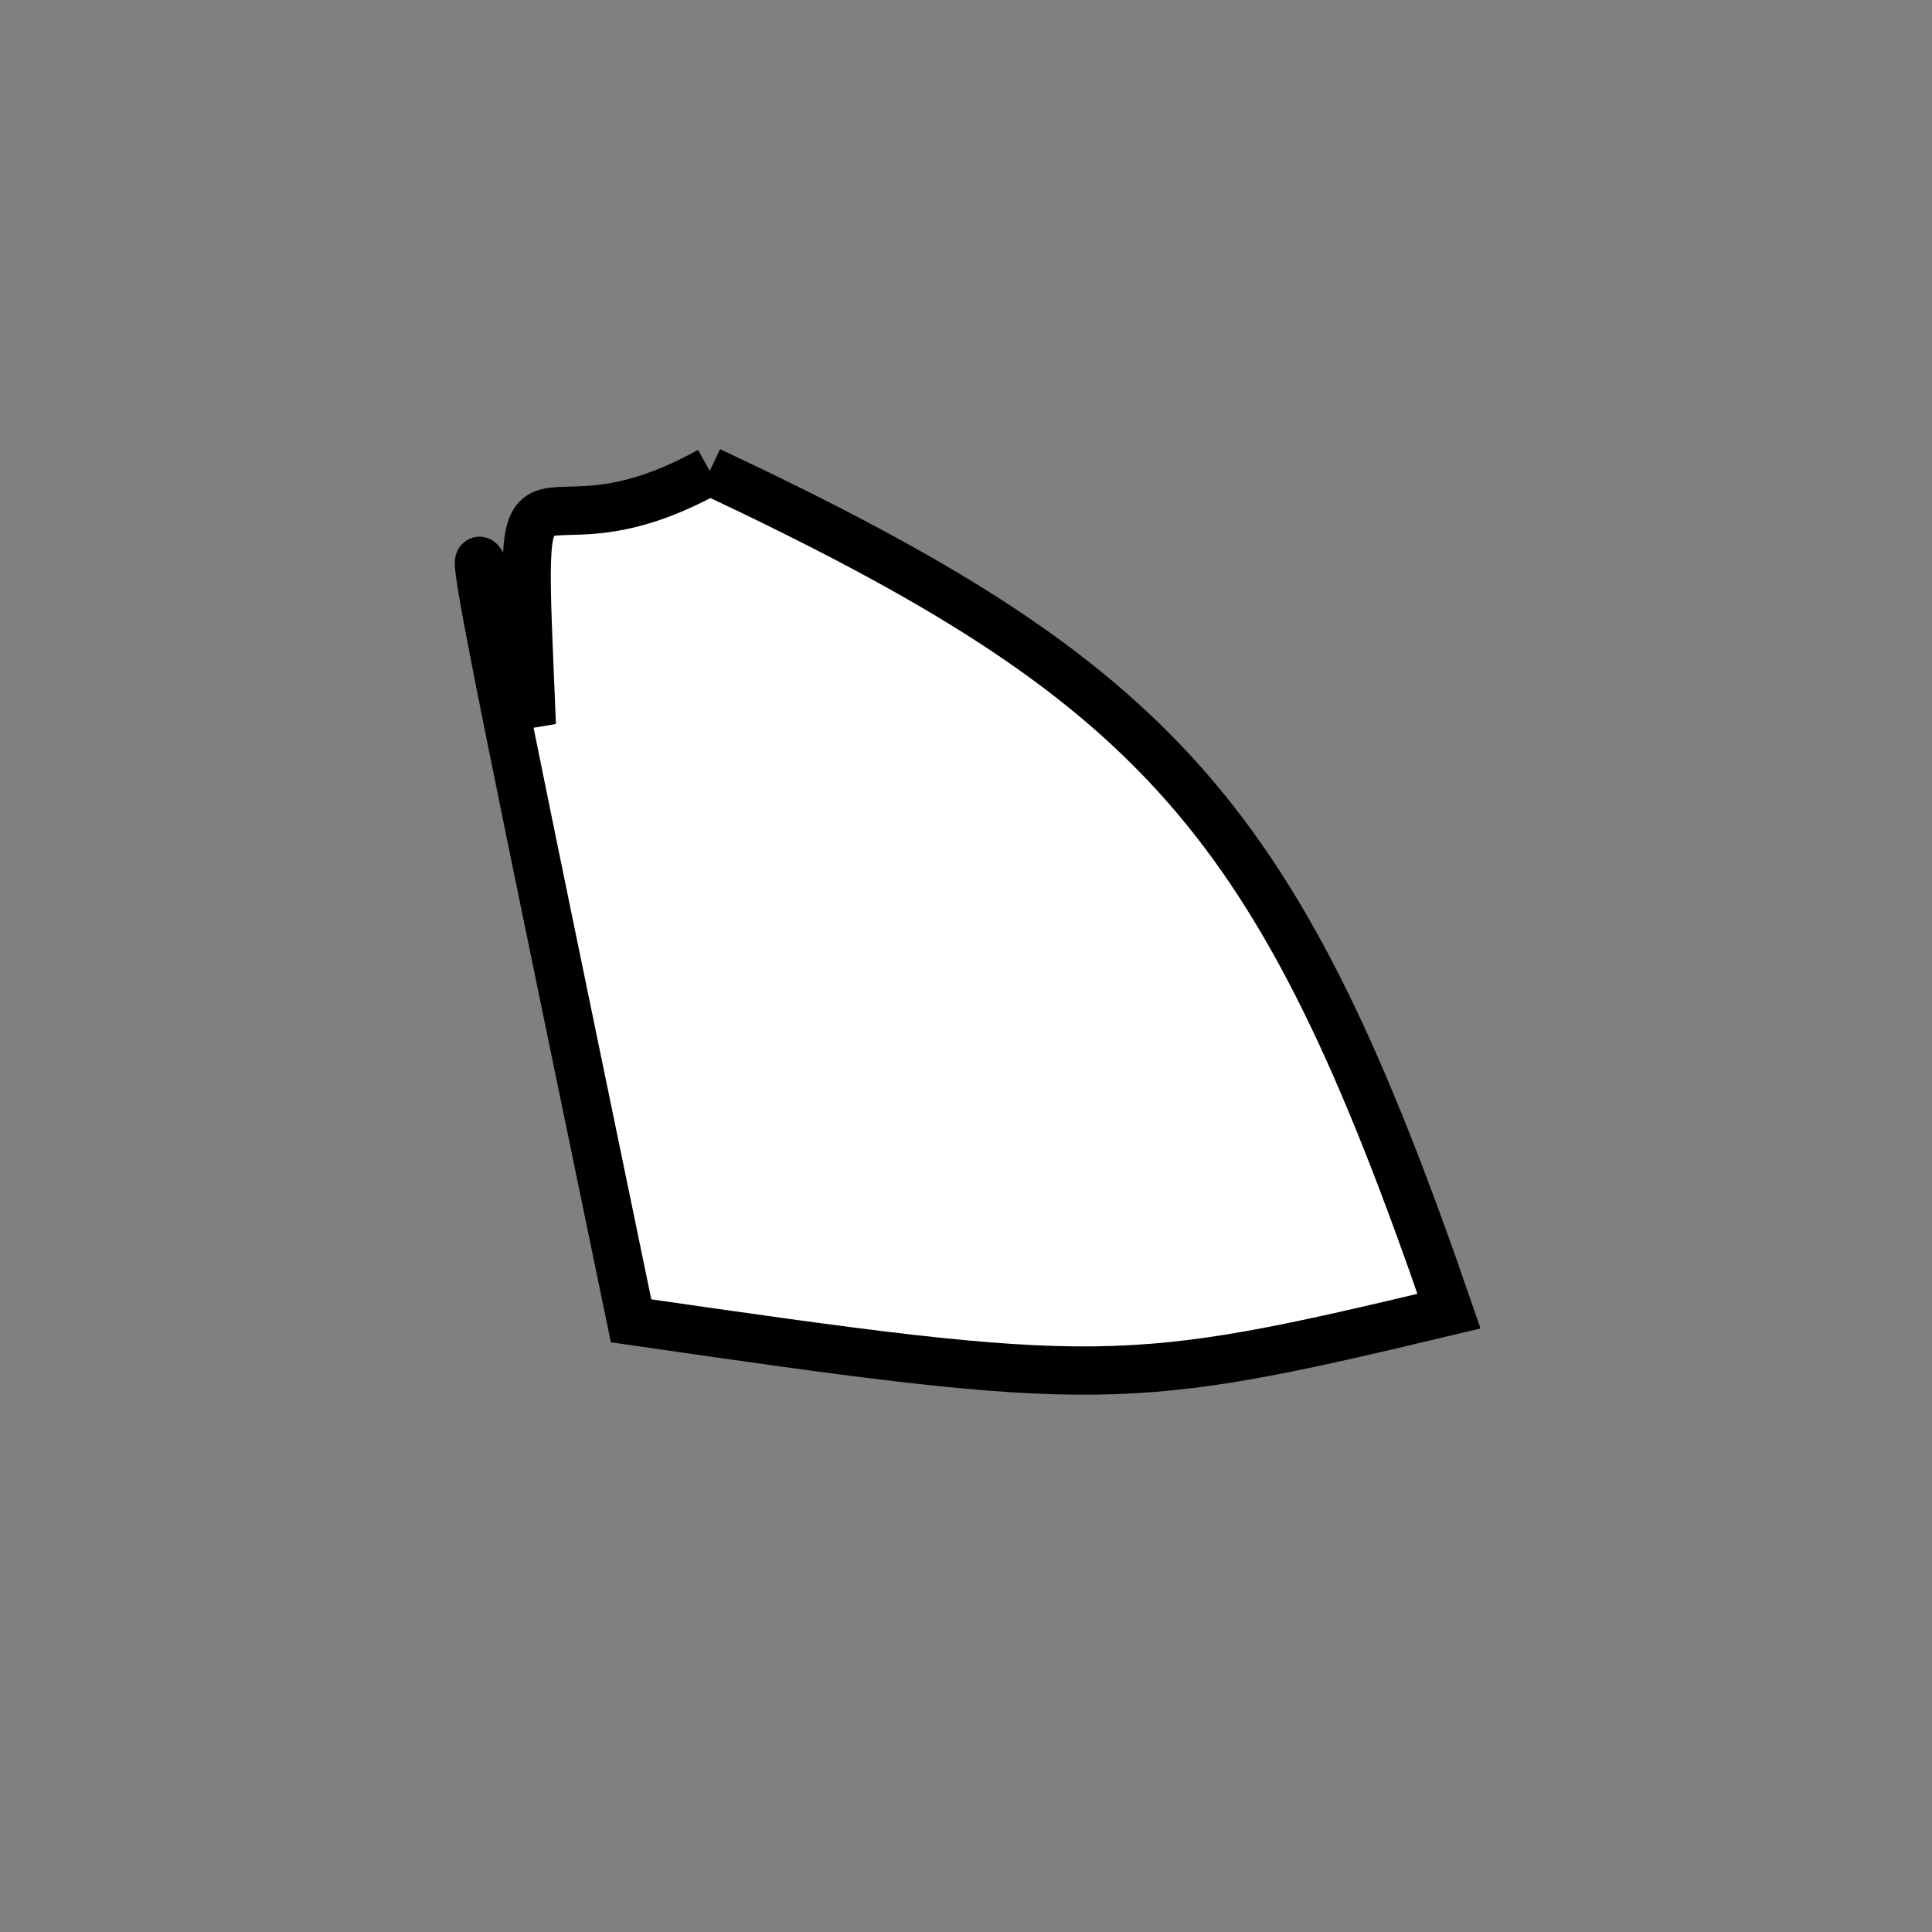 <?xml version="1.0" standalone="no"?>
<!DOCTYPE svg PUBLIC "-//W3C//DTD SVG 1.1//EN" "http://www.w3.org/Graphics/SVG/1.1/DTD/svg11.dtd">
<svg width="200px" height="200px" viewBox="0 0 200 200" xmlns="http://www.w3.org/2000/svg" version="1.1">
<rect x="0" y="0" width="200" height="200" fill="#808080" stroke="none"/>
<title>Example</title>
<desc>Just a stage</desc>
<path d='M 73.475 48.756C 120.227 70.741 132.407 84.584 150.0 135.729 C 116.456 143.74 113.922 143.77 65.328 136.73 C 46.541 45.875 46.541 46.543 55.053 75.053C 53.634 40.774 53.634 59.791 73.475 48.756' fill="white" stroke-dasharray="[0,0]" stroke="black" stroke-width="5"/>
</svg>
